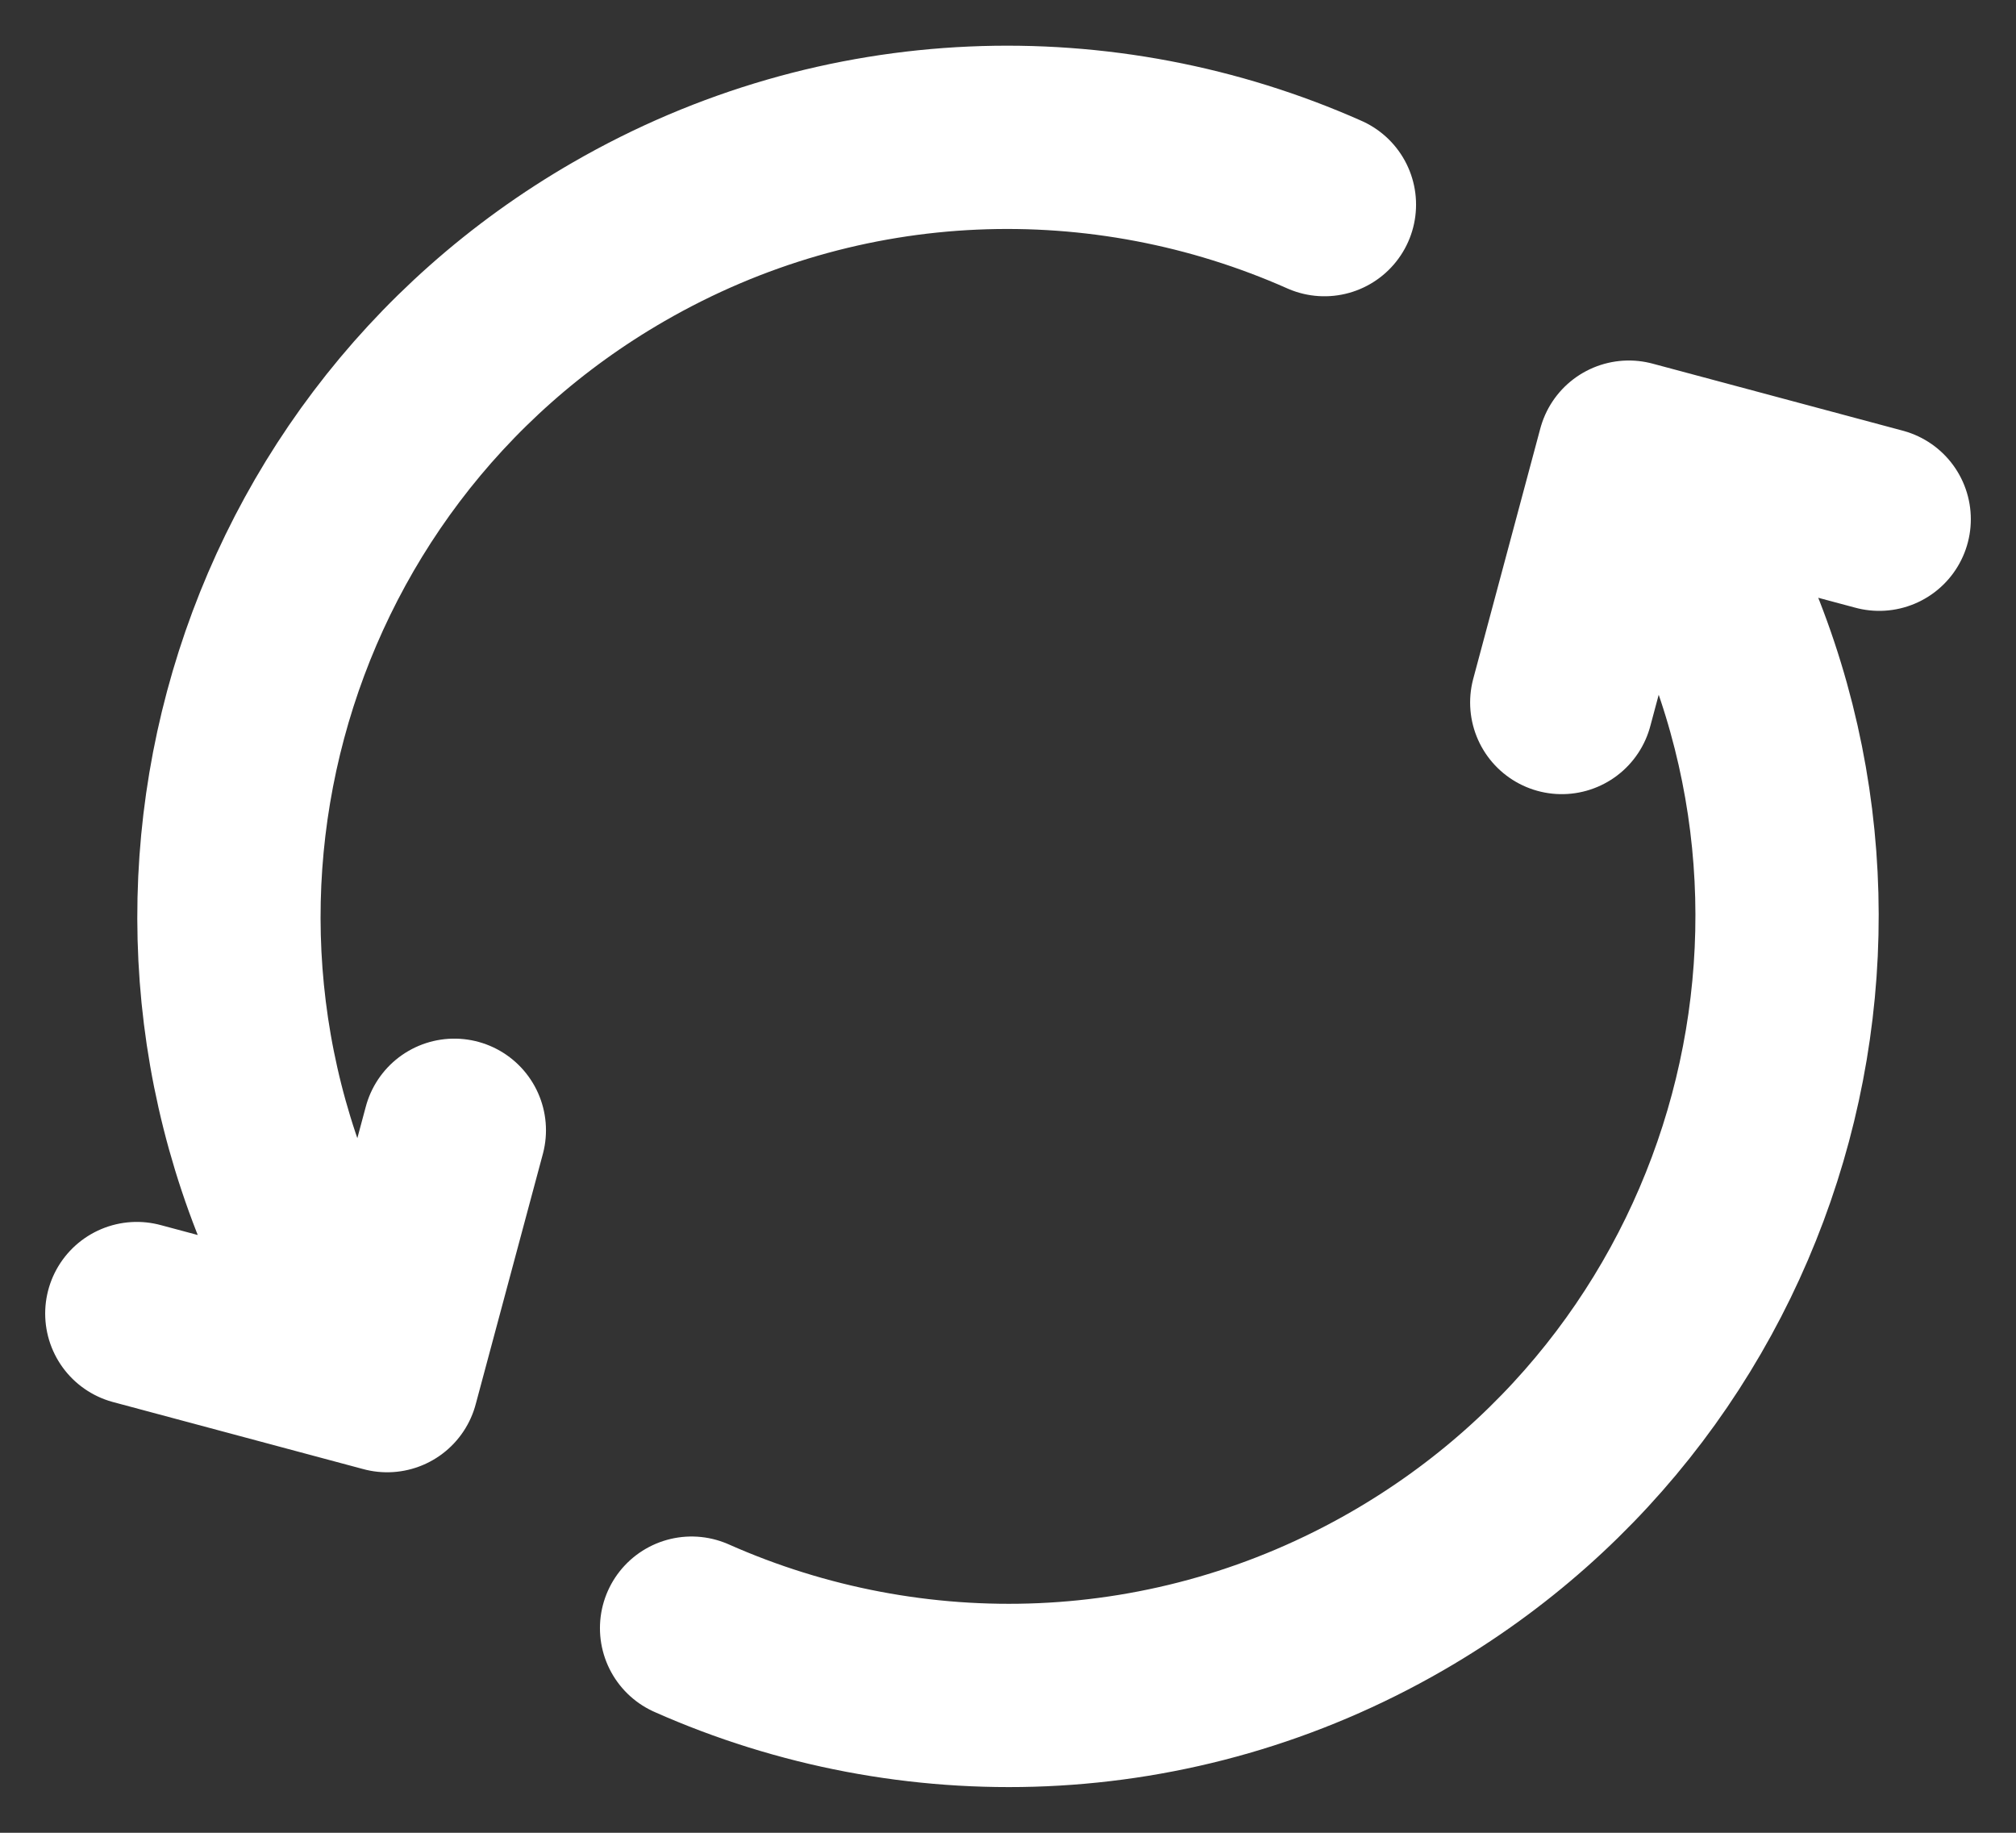 <svg width="22" height="20" viewBox="0 0 22 20" fill="none" xmlns="http://www.w3.org/2000/svg">
<rect x="0" y="0" width="22" height="20" fill="#333333" stroke="none"/>
<path d="M7.547 17.767C9.946 18.832 12.803 18.774 15.25 17.361C19.316 15.014 20.709 9.816 18.361 5.75L18.111 5.317M3.639 14.25C1.291 10.185 2.684 4.986 6.75 2.639C9.197 1.226 12.054 1.168 14.453 2.233M1.493 14.334L4.225 15.066L4.958 12.334M17.043 7.666L17.775 4.934L20.507 5.666" stroke="white" stroke-width="2" stroke-linecap="round" stroke-linejoin="round"/>
</svg>
